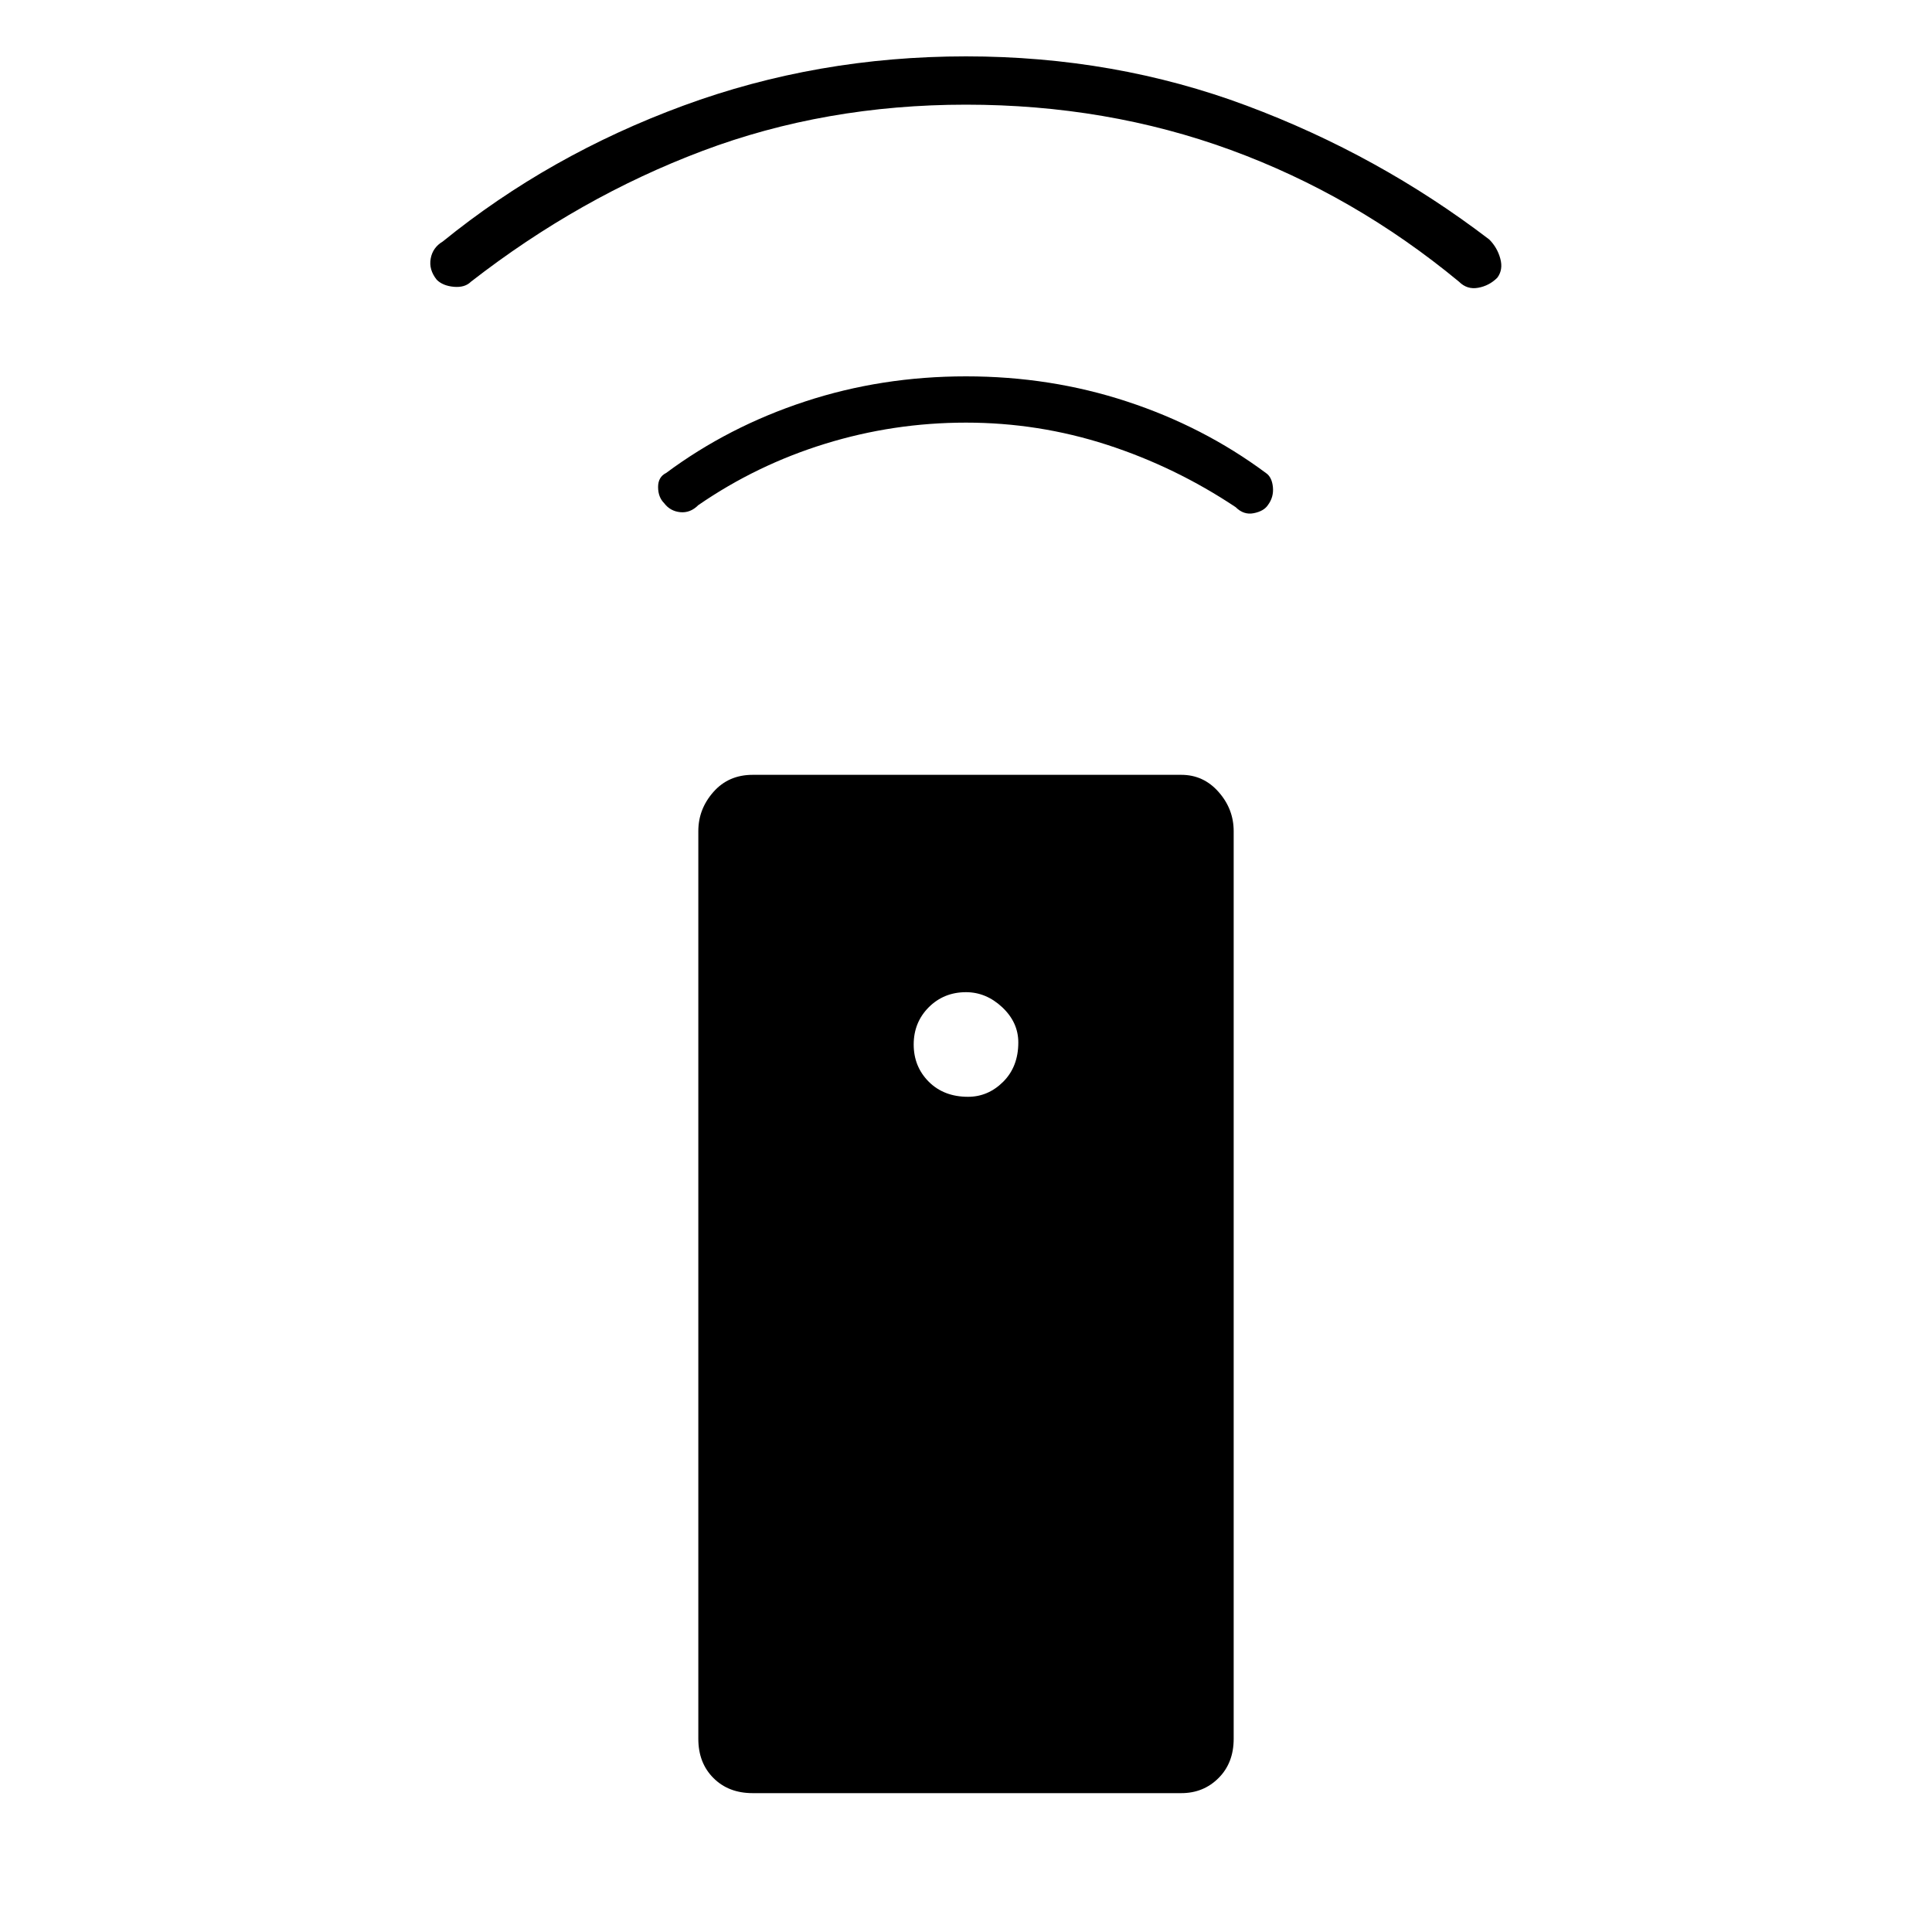 <svg xmlns="http://www.w3.org/2000/svg" height="40" width="40"><path d="M24.458 37.125H15.583Q15.083 37.125 14.771 36.812Q14.458 36.5 14.458 36V17.208Q14.458 16.75 14.771 16.396Q15.083 16.042 15.583 16.042H24.458Q24.917 16.042 25.229 16.396Q25.542 16.75 25.542 17.208V36Q25.542 36.5 25.229 36.812Q24.917 37.125 24.458 37.125ZM20.042 22.708Q20.458 22.708 20.771 22.396Q21.083 22.083 21.083 21.583Q21.083 21.167 20.75 20.854Q20.417 20.542 20 20.542Q19.542 20.542 19.229 20.854Q18.917 21.167 18.917 21.625Q18.917 22.083 19.229 22.396Q19.542 22.708 20.042 22.708ZM20 8.75Q18.5 8.75 17.083 9.188Q15.667 9.625 14.458 10.458Q14.292 10.625 14.083 10.604Q13.875 10.583 13.75 10.417Q13.625 10.292 13.625 10.083Q13.625 9.875 13.792 9.792Q15.083 8.833 16.667 8.313Q18.25 7.792 20 7.792Q21.75 7.792 23.333 8.313Q24.917 8.833 26.208 9.792Q26.333 9.875 26.354 10.083Q26.375 10.292 26.25 10.458Q26.167 10.583 25.958 10.625Q25.75 10.667 25.583 10.5Q24.333 9.667 22.917 9.208Q21.5 8.75 20 8.75ZM20 2.167Q17.083 2.167 14.542 3.125Q12 4.083 9.75 5.833Q9.625 5.958 9.396 5.938Q9.167 5.917 9.042 5.792Q8.875 5.583 8.917 5.354Q8.958 5.125 9.167 5Q11.375 3.208 14.146 2.188Q16.917 1.167 20 1.167Q23.083 1.167 25.812 2.188Q28.542 3.208 30.833 4.958Q31 5.125 31.062 5.354Q31.125 5.583 31 5.75Q30.833 5.917 30.604 5.958Q30.375 6 30.208 5.833Q28.042 4.042 25.479 3.104Q22.917 2.167 20 2.167Z"/></svg>